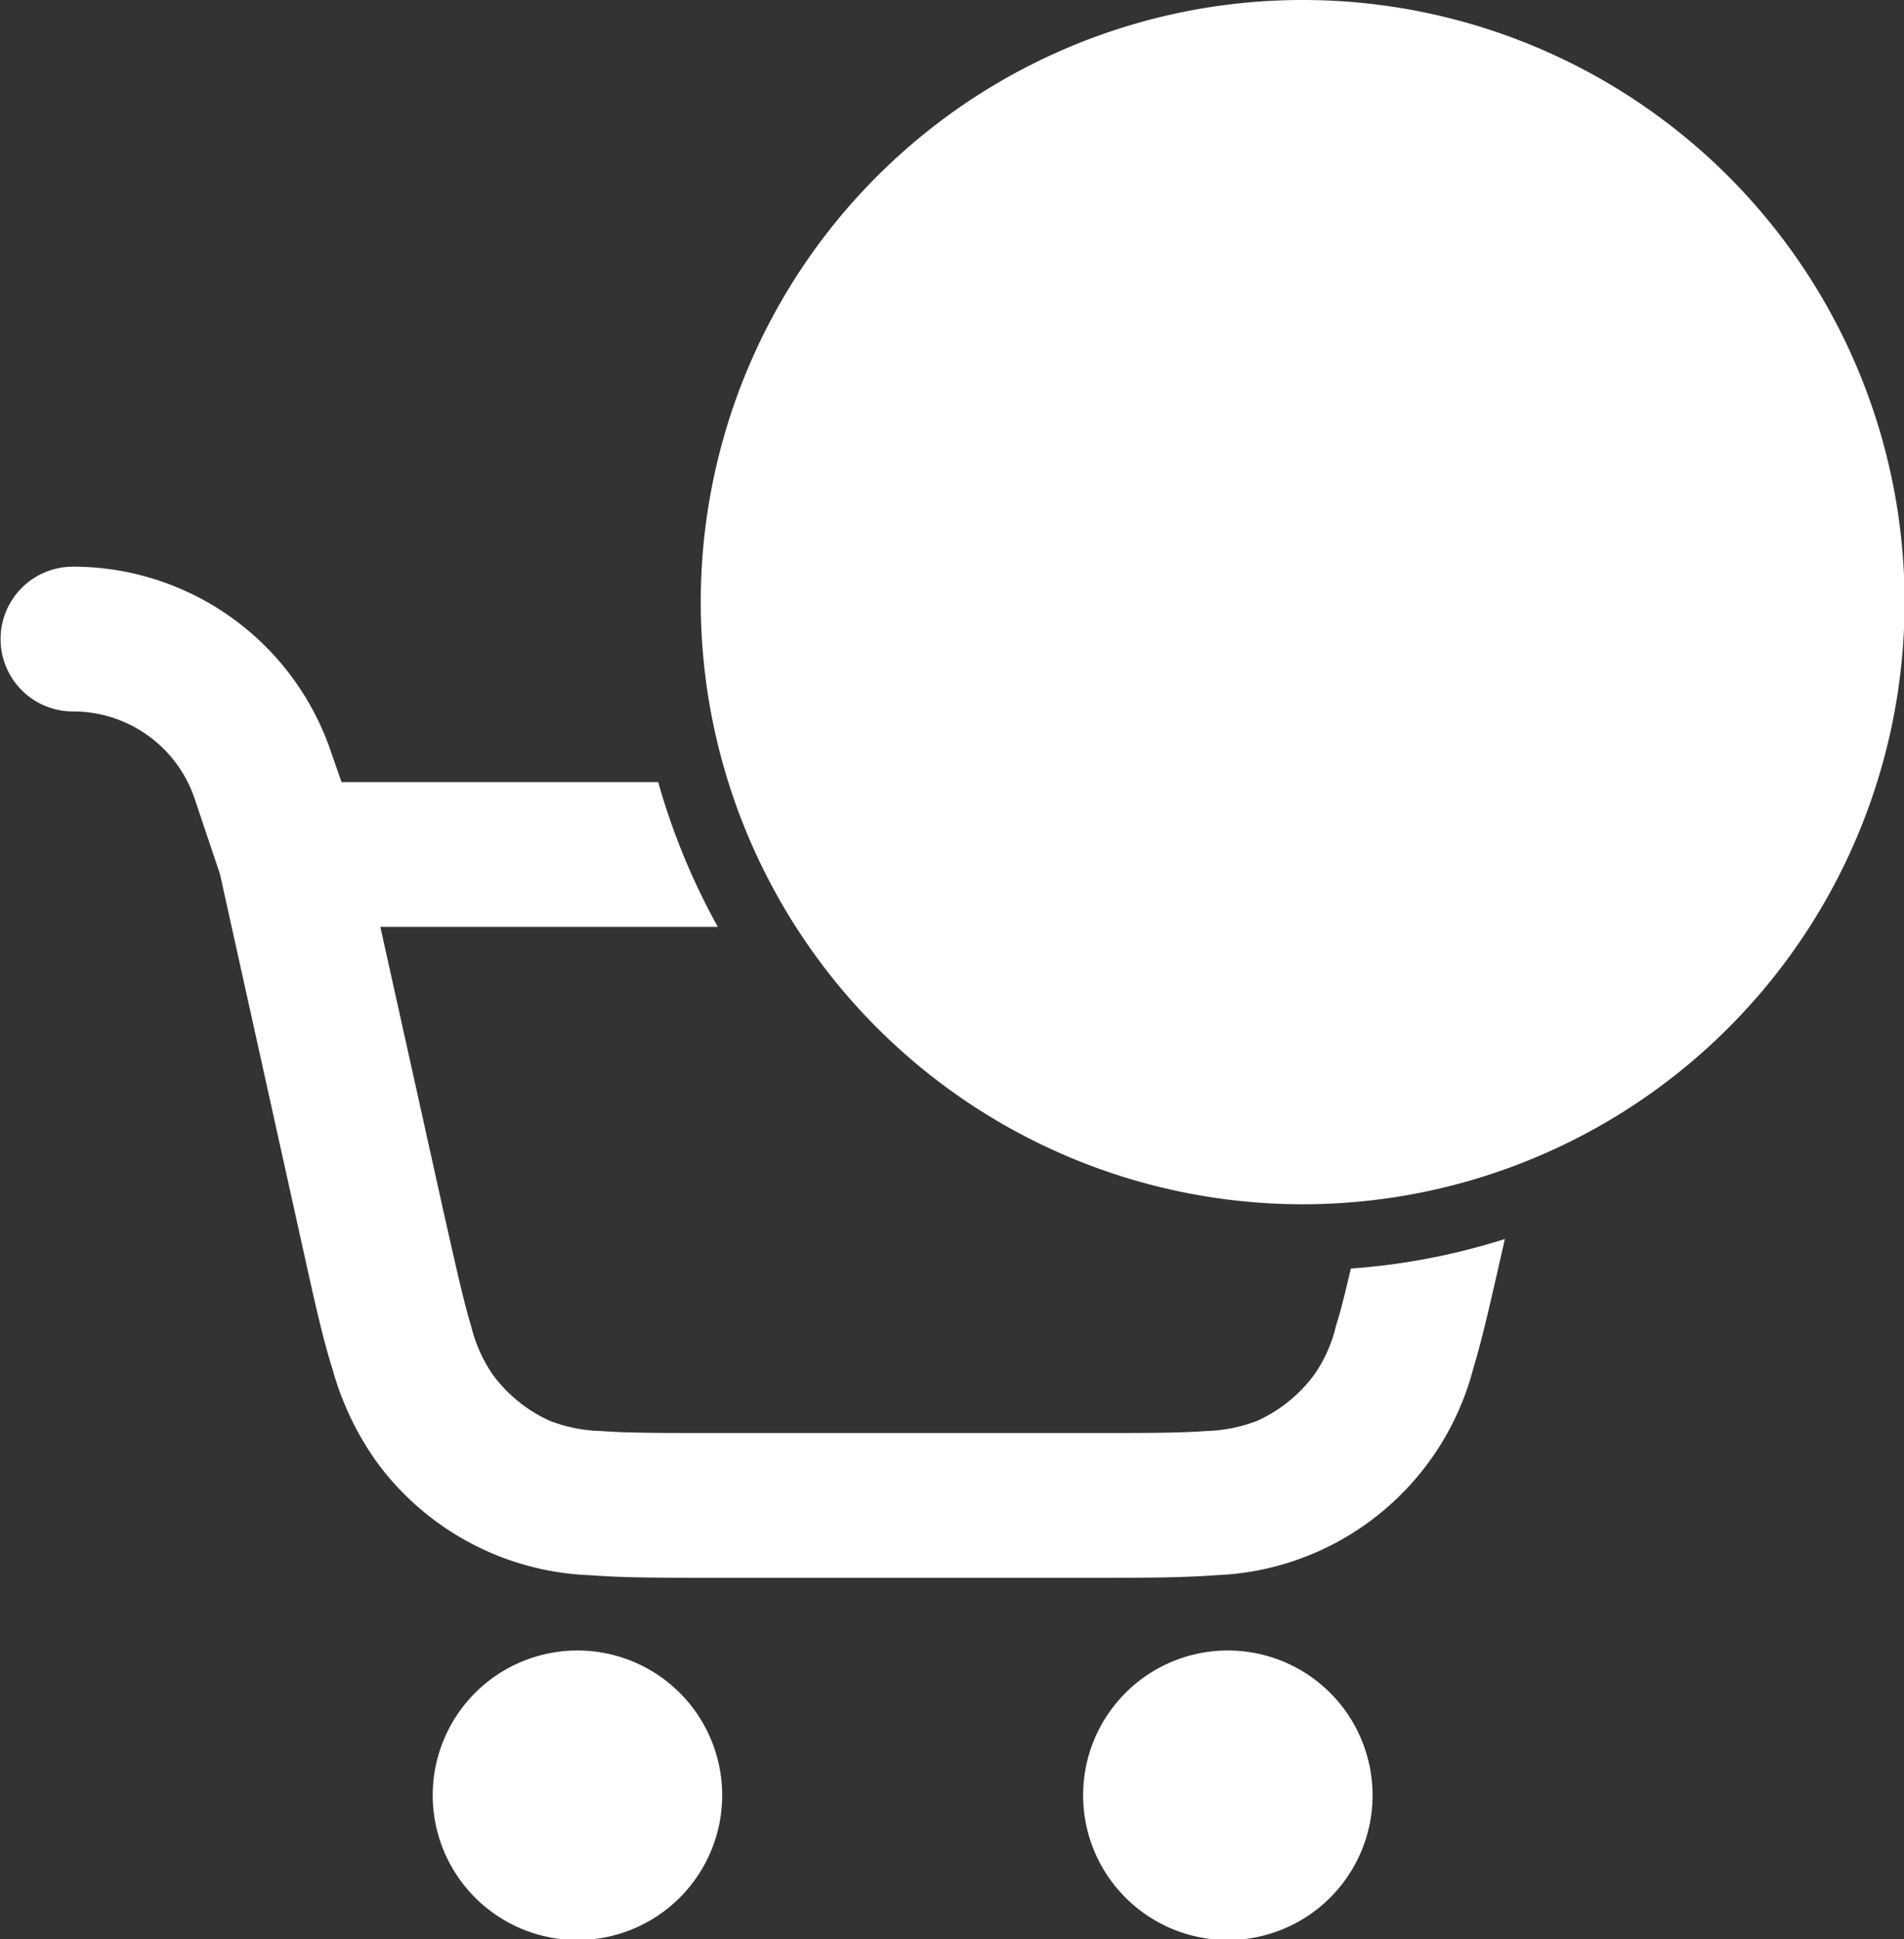 <svg xmlns="http://www.w3.org/2000/svg" viewBox="0 0 65.78 66.97"><rect x="0" y="0" width="65.78" height="66.97" fill="#333333" stroke="none"/><defs><style>.cls-1,.cls-2{fill:#fff;}.cls-2{fill-rule:evenodd;}</style></defs><g id="Capa_2" data-name="Capa 2"><path class="cls-1" d="M102.15,420a5,5,0,1,1-5-5A5,5,0,0,1,102.15,420Z" transform="translate(-77.2 -358)"/><path class="cls-1" d="M119.62,425a5,5,0,1,0-5-5A5,5,0,0,0,119.62,425Z" transform="translate(-77.2 -358)"/><path class="cls-2" d="M123.87,401.81c-.19.81-.35,1.47-.52,2a4.89,4.89,0,0,1-.72,1.63,5,5,0,0,1-2,1.63,5.26,5.26,0,0,1-1.75.35c-.94.07-2.14.07-3.92.07h-13.1c-1.78,0-3,0-3.91-.07a5.19,5.19,0,0,1-1.75-.35,5,5,0,0,1-2-1.63,5.11,5.11,0,0,1-.72-1.63c-.27-.9-.53-2.07-.92-3.8l-2.22-10H102a23.3,23.3,0,0,1-2.06-5H89l-.35-1a9.41,9.41,0,0,0-8.93-6.44,2.5,2.5,0,1,0,0,5,4.43,4.43,0,0,1,4.2,3l.88,2.62,2.88,13c.36,1.62.66,3,1,4.07a10.28,10.28,0,0,0,1.47,3.14,9.58,9.58,0,0,0,7.43,4c1.15.09,2.53.09,4.2.09H115c1.67,0,3,0,4.2-.09a9.56,9.56,0,0,0,8.9-7.14c.33-1.09.63-2.45,1-4.07l.09-.4A22.94,22.94,0,0,1,123.87,401.81Z" transform="translate(-77.2 -358)"/><path class="cls-1" d="M122.19,358h0A20.79,20.79,0,0,1,143,378.79h0a20.79,20.79,0,0,1-20.79,20.8h0a20.8,20.8,0,0,1-20.8-20.8h0A20.79,20.79,0,0,1,122.19,358Z" transform="translate(-77.2 -358)"/></g></svg>